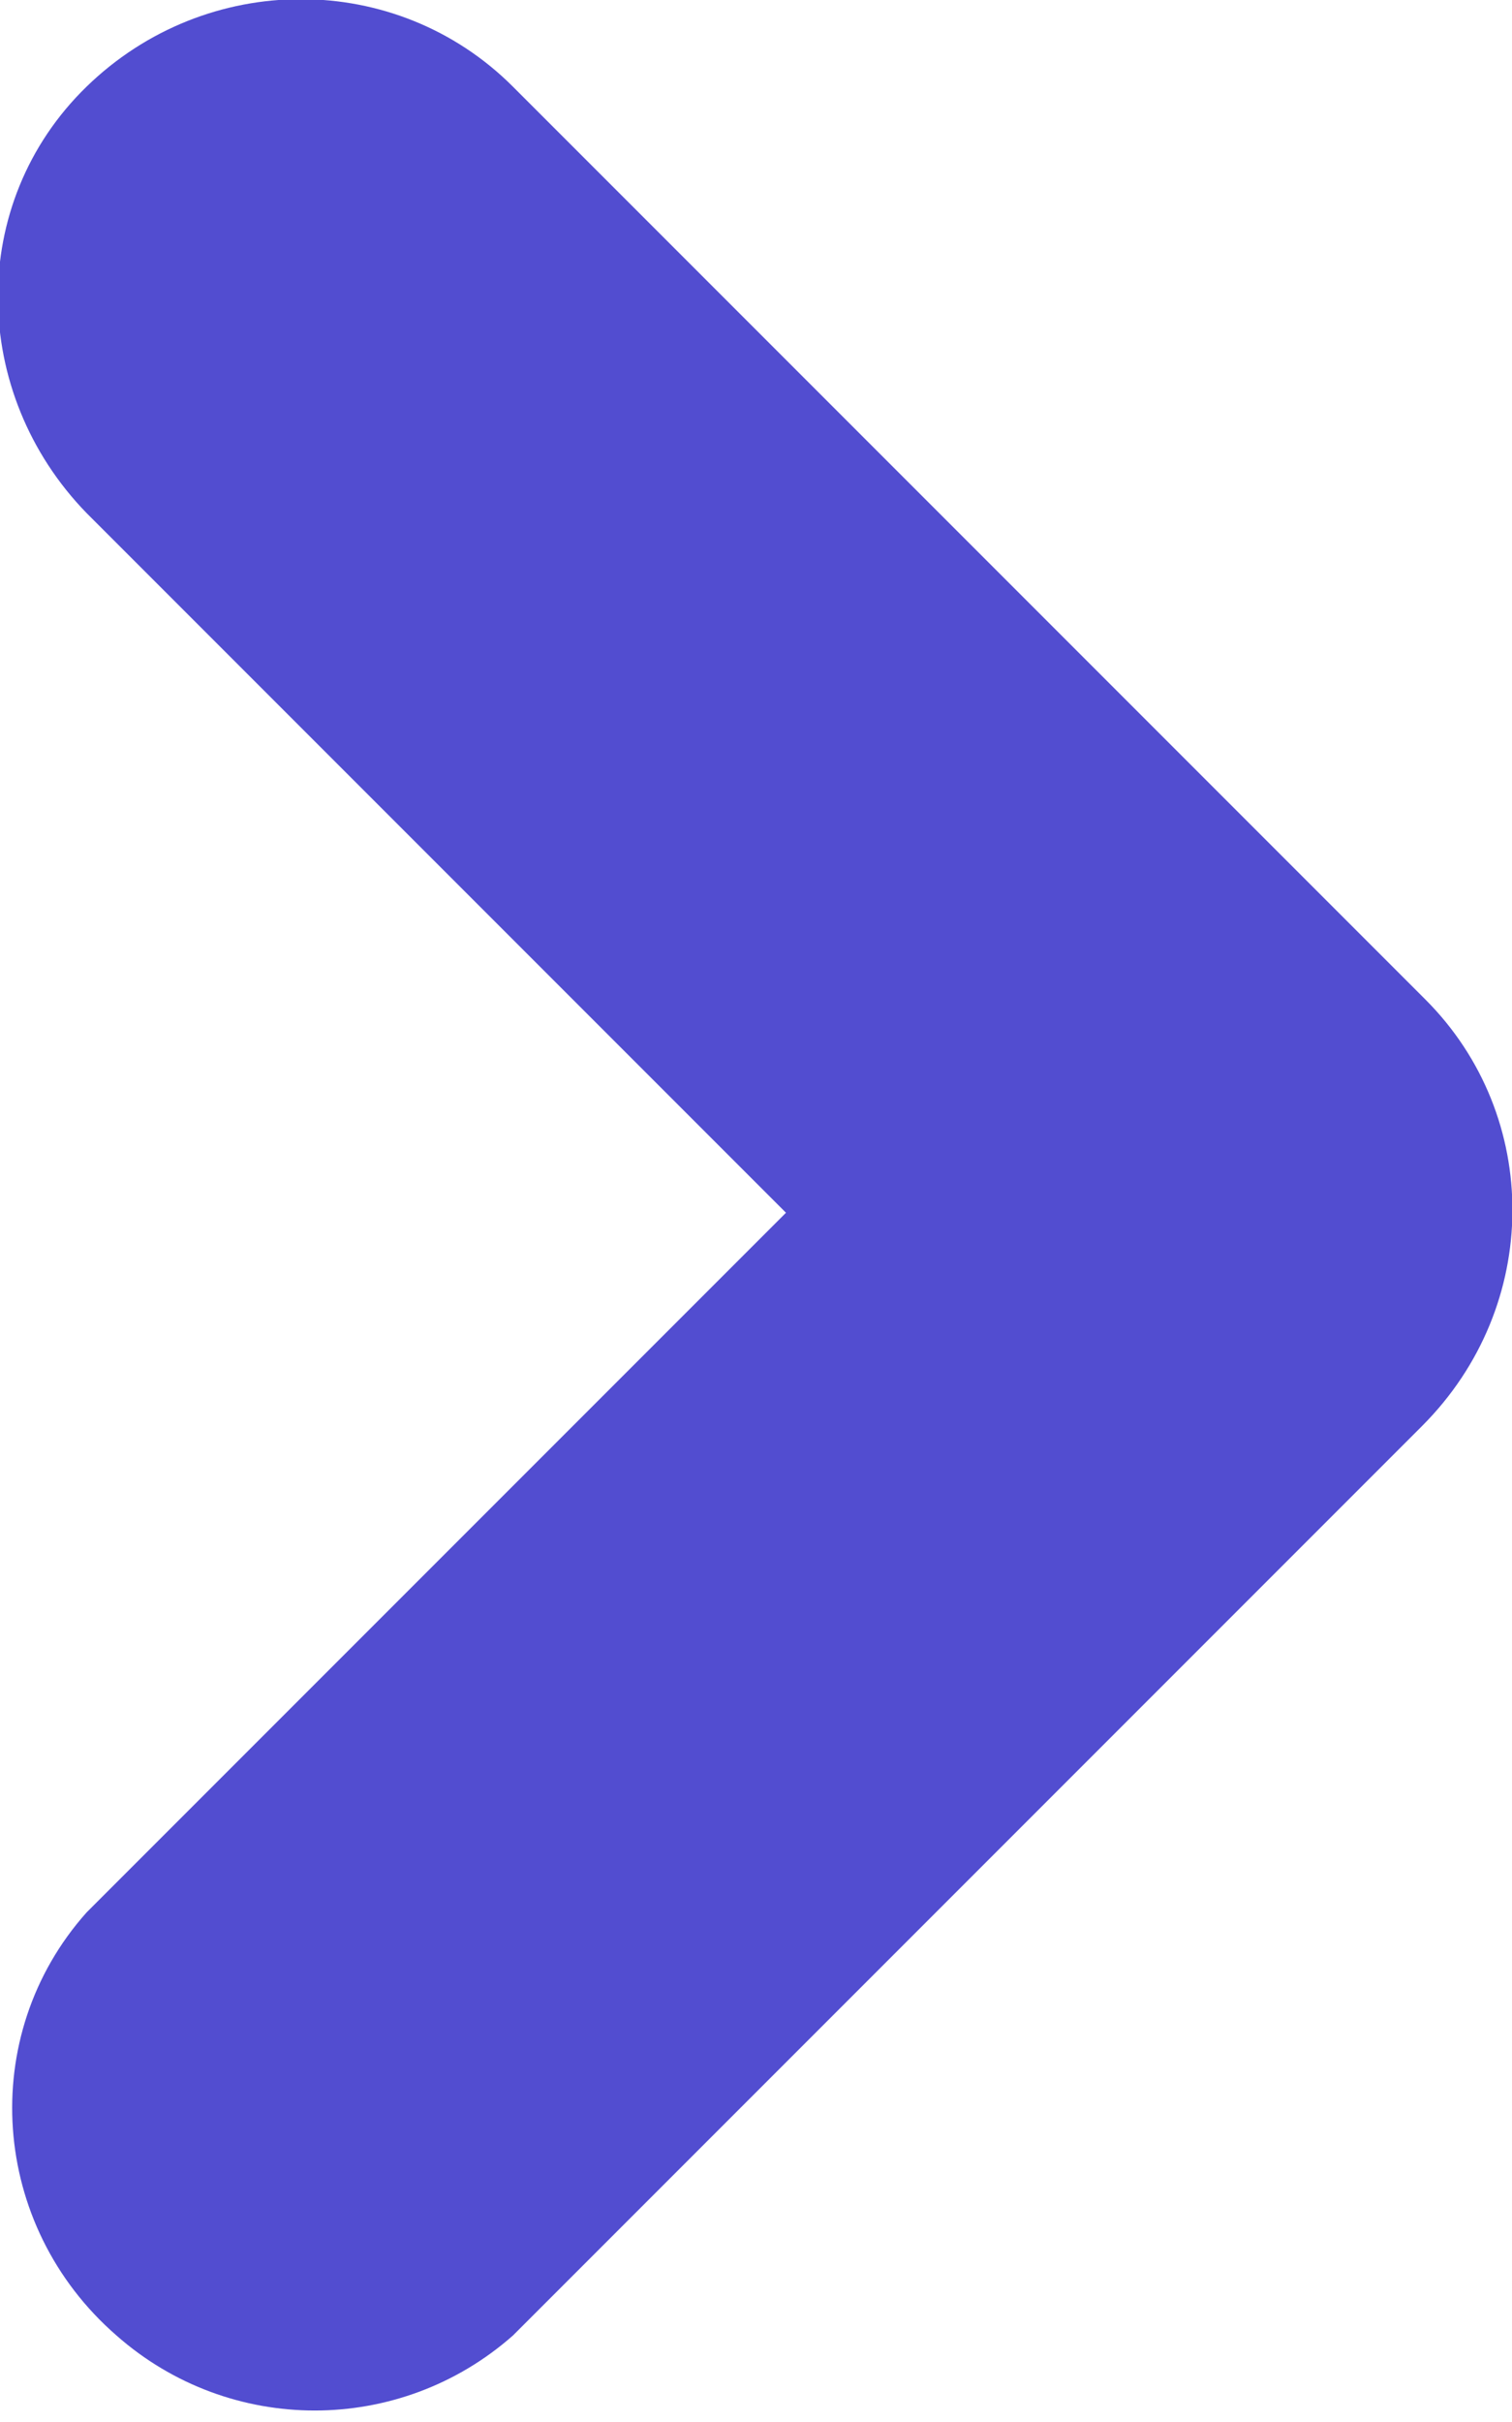 <?xml version="1.0" encoding="utf-8"?>
<!-- Generator: Adobe Illustrator 24.3.0, SVG Export Plug-In . SVG Version: 6.00 Build 0)  -->
<svg version="1.1" id="Capa_1" xmlns="http://www.w3.org/2000/svg" xmlns:xlink="http://www.w3.org/1999/xlink" x="0px" y="0px"
	 viewBox="0 0 45.4 72.7" style="enable-background:new 0 0 45.4 72.7;" xml:space="preserve">
<style type="text/css">
	.st0{fill:#524DD0;}
</style>
<path class="st0" d="M42.8,30L15.4,2.6c-3.5-3.5-9.2-3.5-12.8,0s-3.5,9.2,0,12.8l21,21l-21,21c-3.3,3.7-2.9,9.4,0.9,12.7
	c3.4,3,8.5,3,11.9,0l27.3-27.3C46.3,39.2,46.3,33.5,42.8,30C42.8,30,42.8,30,42.8,30L42.8,30z"/>
</svg>
